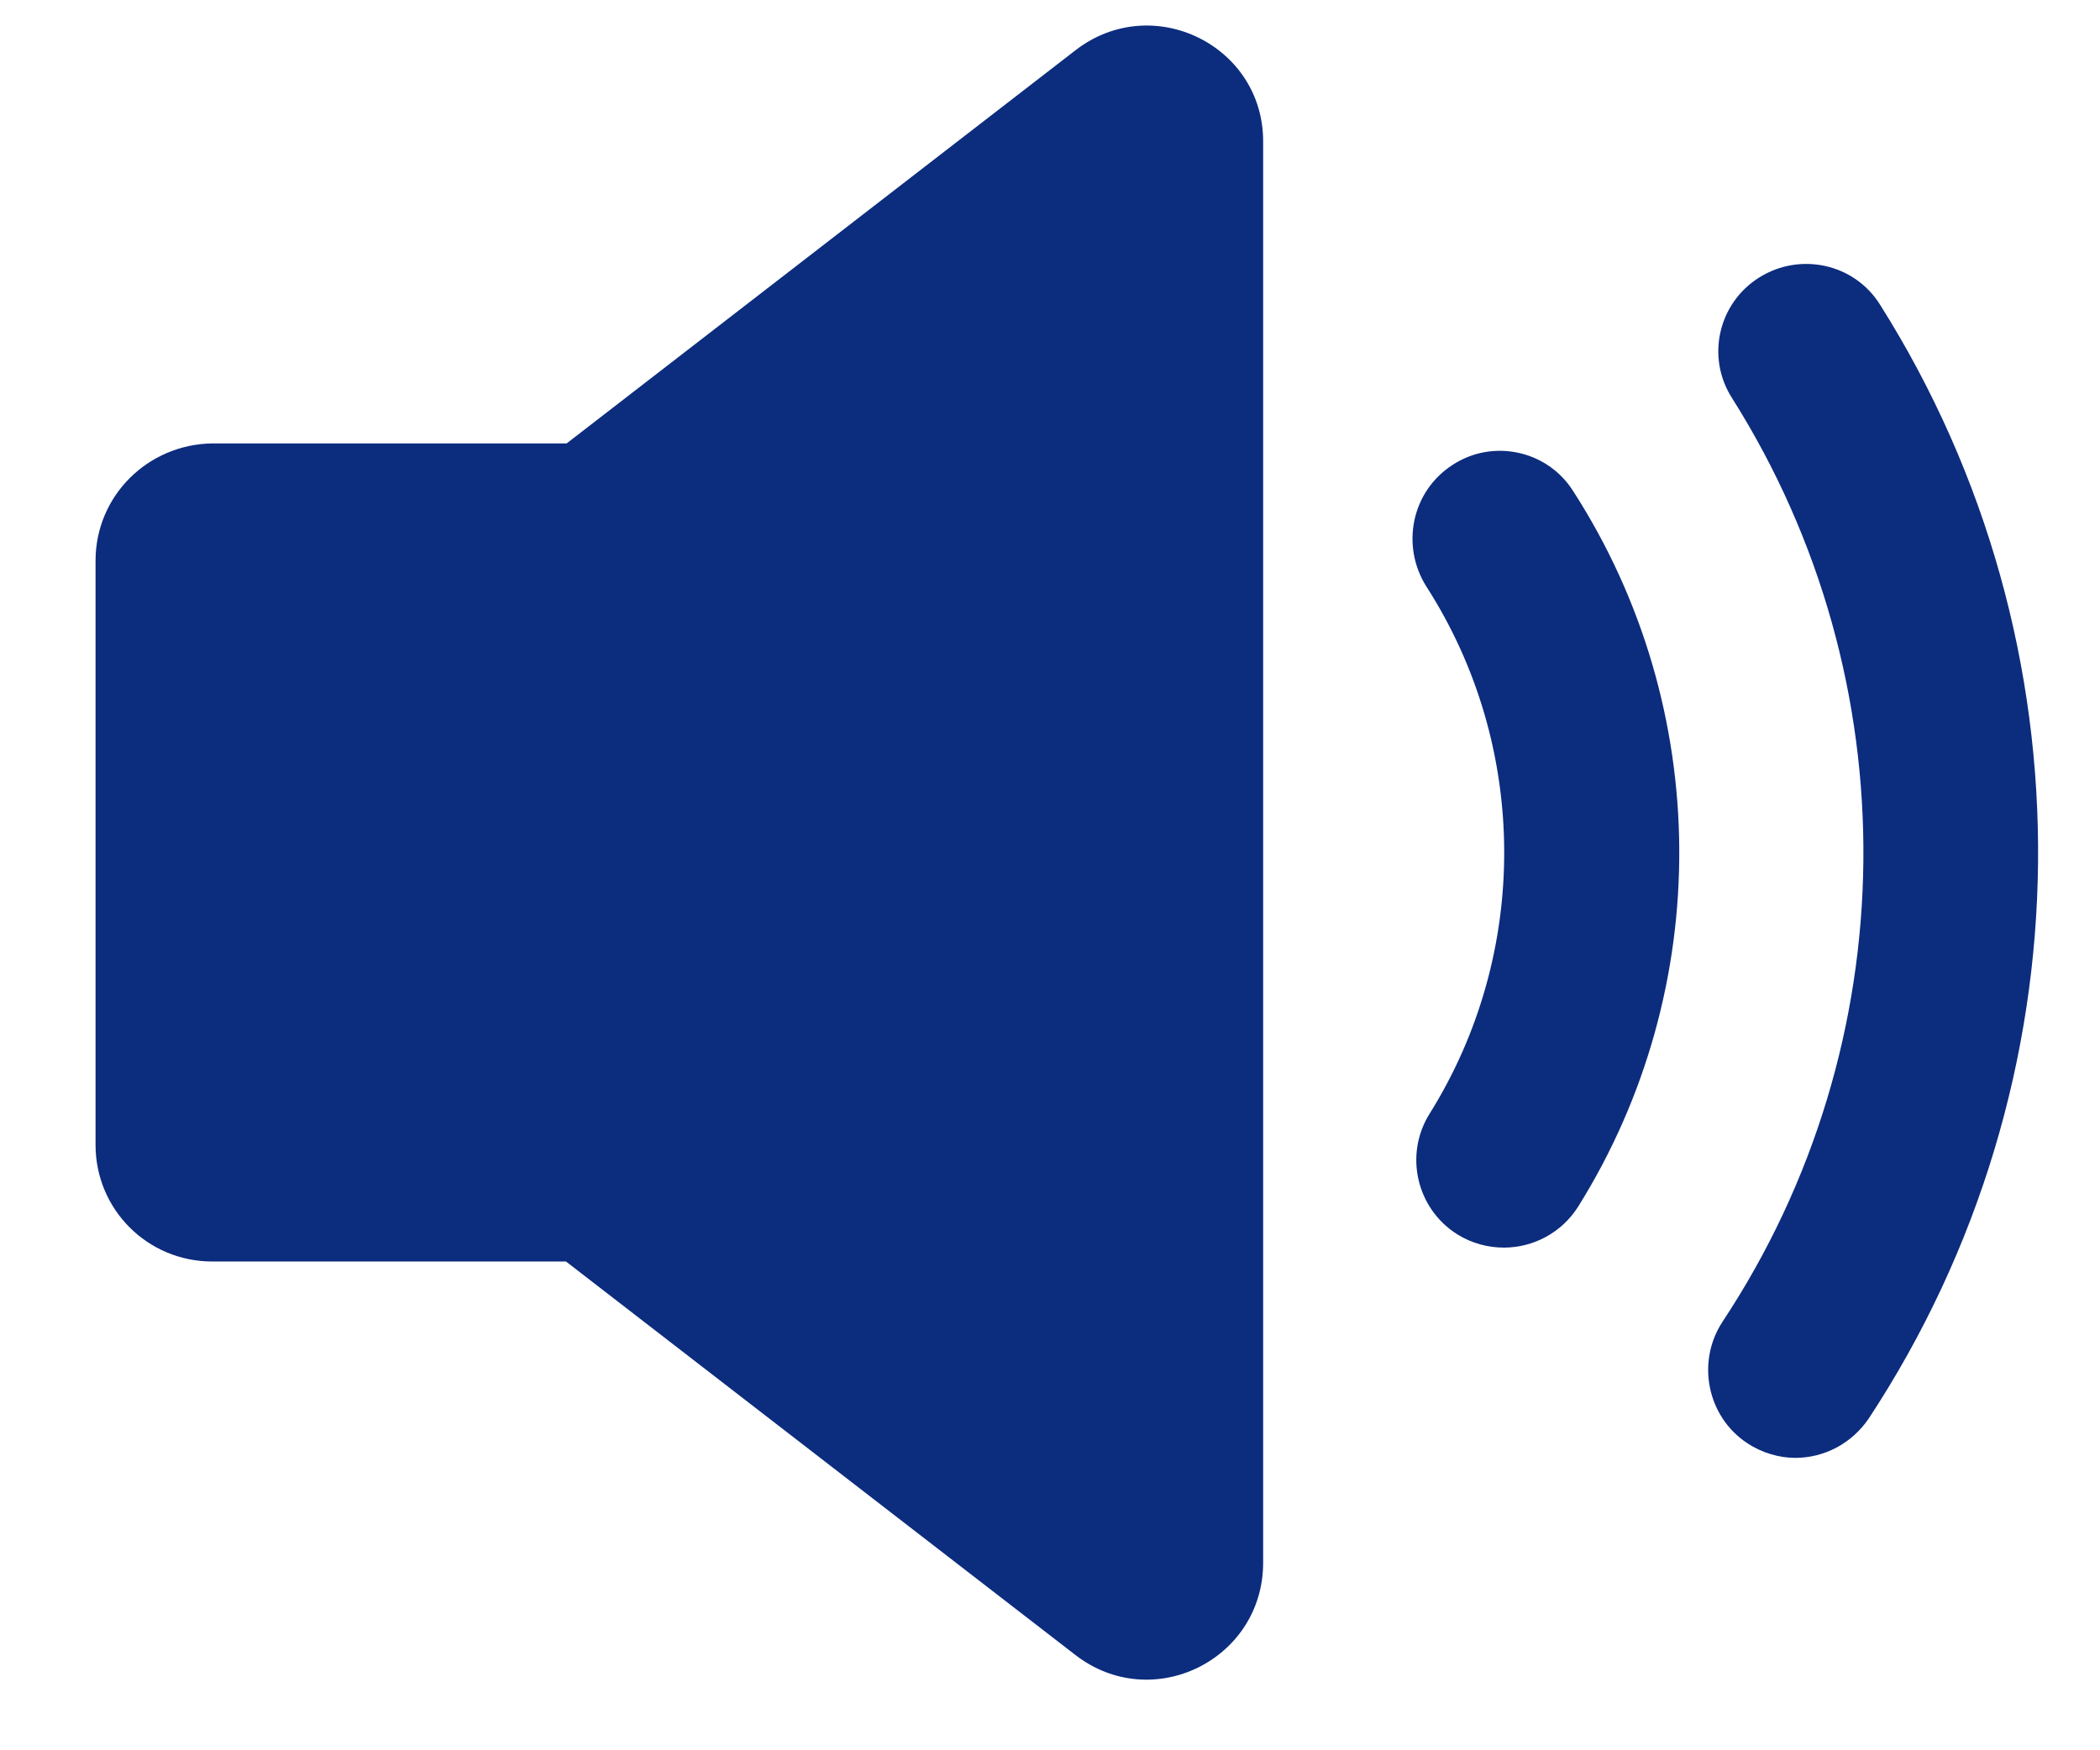 <svg width="18" height="15" viewBox="0 0 18 15" fill="none" xmlns="http://www.w3.org/2000/svg">
<path d="M12.451 3.984C12.1 4.21 12.005 4.674 12.225 5.025C13.105 6.392 13.117 8.164 12.254 9.544C12.034 9.895 12.141 10.359 12.492 10.579C12.617 10.656 12.754 10.692 12.891 10.692C13.14 10.692 13.384 10.567 13.527 10.341C14.698 8.468 14.681 6.065 13.485 4.21C13.265 3.859 12.796 3.758 12.451 3.984ZM16.114 2.61C15.894 2.259 15.43 2.158 15.079 2.378C14.728 2.598 14.621 3.062 14.847 3.413C16.375 5.833 16.346 8.938 14.764 11.328C14.538 11.673 14.633 12.143 14.978 12.369C15.103 12.452 15.252 12.494 15.388 12.494C15.632 12.494 15.87 12.375 16.019 12.155C17.916 9.271 17.957 5.53 16.114 2.61Z" fill="#0C2C7E"/>
<path d="M9.222 0.428L4.857 3.8H1.824C1.265 3.806 0.819 4.252 0.819 4.805V9.812C0.819 10.365 1.265 10.811 1.818 10.811H4.851L9.216 14.182C9.876 14.694 10.827 14.224 10.827 13.392V1.219C10.833 0.392 9.882 -0.078 9.222 0.428Z" fill="#0C2C7E"/>
</svg>

